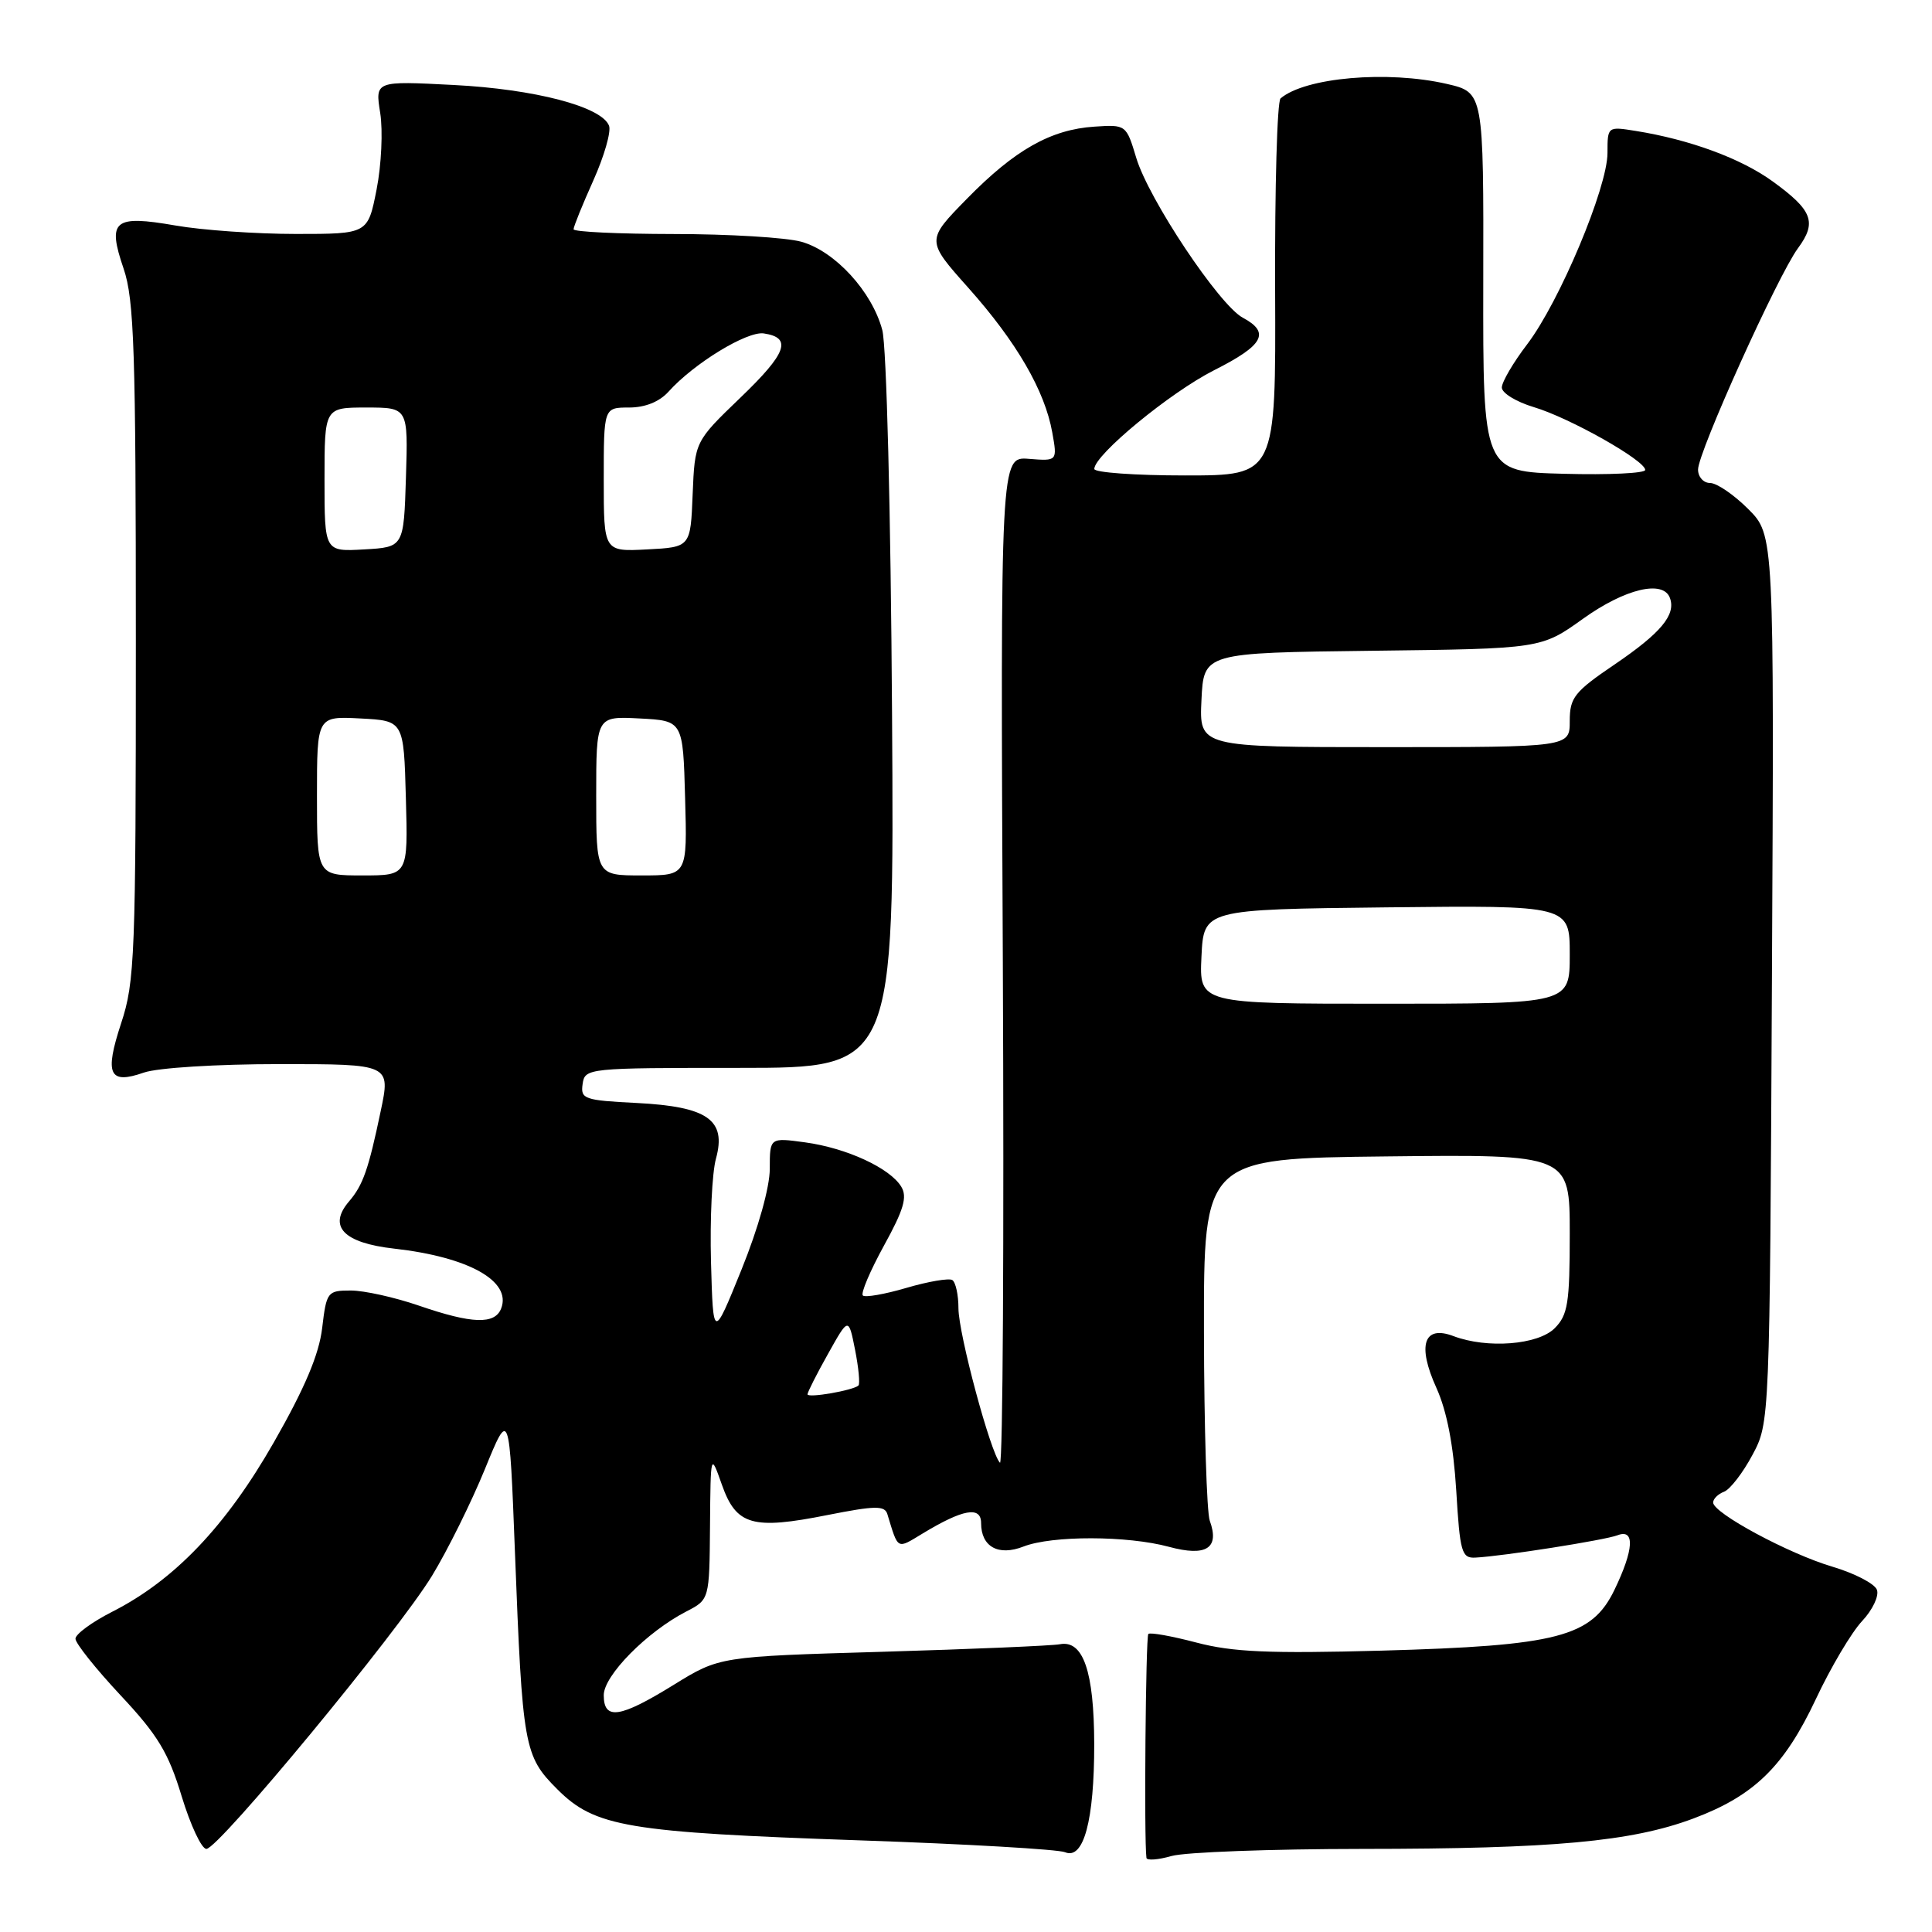 <?xml version="1.0" encoding="UTF-8" standalone="no"?>
<!DOCTYPE svg PUBLIC "-//W3C//DTD SVG 1.1//EN" "http://www.w3.org/Graphics/SVG/1.1/DTD/svg11.dtd" >
<svg xmlns="http://www.w3.org/2000/svg" xmlns:xlink="http://www.w3.org/1999/xlink" version="1.1" viewBox="0 0 256 256">
 <g >
 <path fill="currentColor"
d=" M 180.49 244.99 C 205.78 244.98 216.17 244.03 224.36 240.97 C 232.43 237.95 236.40 234.08 240.61 225.14 C 242.58 220.94 245.34 216.29 246.73 214.81 C 248.13 213.32 249.01 211.46 248.70 210.65 C 248.39 209.84 245.74 208.47 242.82 207.60 C 237.03 205.89 227.00 200.49 227.00 199.09 C 227.00 198.61 227.65 197.96 228.45 197.66 C 229.25 197.35 230.94 195.16 232.20 192.80 C 234.50 188.50 234.50 188.50 234.79 129.69 C 235.09 70.89 235.09 70.89 231.64 67.44 C 229.75 65.55 227.48 64.00 226.60 64.00 C 225.72 64.00 225.00 63.20 225.00 62.22 C 225.00 59.92 235.58 36.49 238.24 32.89 C 240.78 29.45 240.18 27.87 234.88 24.03 C 230.70 21.00 223.92 18.50 216.75 17.35 C 213.01 16.75 213.00 16.75 213.00 20.27 C 213.00 24.86 206.63 40.02 202.35 45.63 C 200.51 48.04 199.00 50.62 199.00 51.35 C 199.00 52.08 200.91 53.25 203.25 53.95 C 207.96 55.35 218.00 61.01 218.00 62.27 C 218.00 62.71 213.16 62.94 207.25 62.78 C 196.50 62.50 196.50 62.50 196.54 37.37 C 196.59 12.25 196.59 12.25 191.72 11.12 C 183.85 9.31 172.94 10.26 169.68 13.04 C 169.23 13.42 168.91 24.82 168.96 38.37 C 169.06 63.00 169.06 63.00 157.03 63.00 C 150.41 63.00 145.00 62.61 145.00 62.14 C 145.00 60.28 155.06 52.00 160.87 49.06 C 167.44 45.75 168.36 44.07 164.68 42.10 C 161.56 40.43 152.21 26.41 150.56 20.92 C 149.24 16.53 149.20 16.50 145.02 16.78 C 139.23 17.16 134.46 19.86 128.11 26.35 C 122.71 31.86 122.71 31.86 128.32 38.15 C 134.70 45.31 138.45 51.78 139.43 57.30 C 140.11 61.10 140.11 61.10 136.33 60.80 C 132.56 60.50 132.56 60.50 132.88 127.50 C 133.05 164.35 132.88 194.19 132.50 193.82 C 131.28 192.62 127.00 176.72 127.00 173.36 C 127.00 171.58 126.63 169.89 126.18 169.61 C 125.74 169.34 123.00 169.80 120.11 170.65 C 117.22 171.50 114.62 171.95 114.33 171.66 C 114.03 171.37 115.30 168.39 117.13 165.05 C 119.75 160.30 120.25 158.60 119.42 157.24 C 117.92 154.77 112.17 152.12 106.69 151.37 C 102.00 150.73 102.00 150.73 102.00 154.86 C 102.00 157.32 100.48 162.73 98.25 168.24 C 94.50 177.50 94.50 177.50 94.21 167.21 C 94.06 161.55 94.35 155.39 94.87 153.52 C 96.28 148.39 93.77 146.63 84.36 146.15 C 77.40 145.80 76.91 145.63 77.20 143.64 C 77.50 141.53 77.82 141.50 98.00 141.50 C 118.50 141.50 118.50 141.50 118.20 94.50 C 118.03 67.72 117.47 45.88 116.91 43.74 C 115.56 38.64 110.64 33.27 106.17 32.03 C 104.15 31.47 96.54 31.01 89.25 31.01 C 81.96 31.00 76.00 30.72 76.00 30.38 C 76.00 30.03 77.18 27.12 78.62 23.91 C 80.06 20.70 81.00 17.43 80.70 16.66 C 79.73 14.13 70.87 11.81 60.10 11.26 C 49.70 10.72 49.70 10.72 50.38 14.97 C 50.75 17.31 50.54 21.87 49.90 25.11 C 48.74 31.00 48.74 31.00 39.20 31.00 C 33.96 31.00 26.78 30.50 23.25 29.88 C 15.07 28.46 14.19 29.19 16.38 35.60 C 17.78 39.71 18.00 46.46 18.00 85.02 C 18.00 126.61 17.87 130.10 16.05 135.59 C 13.82 142.37 14.45 143.74 19.07 142.12 C 20.90 141.49 28.70 141.00 37.03 141.00 C 51.76 141.00 51.76 141.00 50.44 147.25 C 48.83 154.95 48.10 157.03 46.26 159.18 C 43.41 162.50 45.50 164.69 52.23 165.45 C 62.10 166.56 67.80 169.75 66.41 173.37 C 65.58 175.53 62.55 175.43 55.50 173.00 C 52.30 171.90 48.25 171.00 46.48 171.00 C 43.39 171.00 43.26 171.17 42.69 175.96 C 42.28 179.46 40.39 183.93 36.30 191.09 C 29.94 202.23 23.12 209.38 14.86 213.57 C 12.19 214.93 10.00 216.53 10.00 217.14 C 10.00 217.75 12.69 221.12 15.97 224.63 C 20.91 229.90 22.32 232.24 24.07 238.01 C 25.24 241.85 26.71 245.00 27.35 244.99 C 28.97 244.98 52.72 216.23 57.25 208.79 C 59.31 205.41 62.46 199.05 64.25 194.67 C 67.50 186.71 67.50 186.71 68.23 205.60 C 69.23 231.54 69.43 232.67 73.85 237.09 C 78.84 242.08 83.10 242.79 114.00 243.86 C 128.03 244.34 140.23 245.05 141.13 245.43 C 143.59 246.47 145.00 241.21 144.99 231.10 C 144.97 221.47 143.53 217.28 140.44 217.87 C 139.37 218.07 128.79 218.52 116.92 218.87 C 95.34 219.50 95.34 219.50 89.27 223.25 C 82.13 227.66 80.00 227.97 80.00 224.62 C 80.00 222.02 85.71 216.23 90.94 213.53 C 94.00 211.95 94.00 211.95 94.08 202.22 C 94.16 192.50 94.16 192.50 95.66 196.75 C 97.56 202.12 99.71 202.73 109.65 200.75 C 115.97 199.50 117.23 199.48 117.58 200.63 C 119.05 205.44 118.79 205.29 122.25 203.20 C 127.58 199.97 130.00 199.53 130.00 201.81 C 130.00 204.96 132.29 206.23 135.63 204.92 C 139.41 203.45 149.39 203.47 154.89 204.96 C 159.84 206.30 161.63 205.16 160.30 201.50 C 159.90 200.40 159.55 189.15 159.53 176.50 C 159.50 153.50 159.50 153.50 183.75 153.23 C 208.00 152.96 208.00 152.96 208.00 163.48 C 208.00 172.67 207.75 174.25 206.00 176.00 C 203.79 178.21 197.05 178.73 192.59 177.04 C 188.65 175.54 187.76 178.24 190.33 183.90 C 191.72 186.97 192.59 191.49 192.96 197.50 C 193.45 205.70 193.68 206.49 195.50 206.39 C 199.18 206.20 212.64 204.08 214.33 203.43 C 216.66 202.53 216.50 205.33 213.92 210.67 C 210.90 216.91 206.43 218.07 183.00 218.72 C 168.15 219.12 163.33 218.91 158.54 217.65 C 155.27 216.79 152.39 216.27 152.16 216.51 C 151.81 216.86 151.58 243.80 151.91 246.18 C 151.96 246.55 153.46 246.44 155.24 245.93 C 157.03 245.42 168.39 245.00 180.49 244.99 Z  M 107.00 184.75 C 107.00 184.48 108.22 182.06 109.72 179.39 C 112.44 174.52 112.44 174.52 113.30 178.85 C 113.77 181.23 113.97 183.36 113.75 183.58 C 113.10 184.23 107.00 185.29 107.00 184.75 Z  M 159.20 126.75 C 159.50 120.50 159.50 120.50 183.75 120.23 C 208.00 119.96 208.00 119.96 208.00 126.48 C 208.00 133.00 208.00 133.00 183.45 133.00 C 158.90 133.00 158.90 133.00 159.20 126.75 Z  M 42.00 105.45 C 42.00 94.90 42.00 94.90 47.75 95.20 C 53.50 95.50 53.50 95.50 53.78 105.75 C 54.07 116.00 54.07 116.00 48.03 116.00 C 42.00 116.00 42.00 116.00 42.00 105.45 Z  M 79.00 105.45 C 79.00 94.90 79.00 94.90 84.75 95.20 C 90.50 95.50 90.50 95.50 90.78 105.75 C 91.07 116.00 91.07 116.00 85.03 116.00 C 79.00 116.00 79.00 116.00 79.00 105.45 Z  M 159.20 92.75 C 159.50 86.50 159.50 86.50 181.85 86.23 C 204.21 85.96 204.21 85.96 209.77 81.98 C 215.33 78.00 220.40 76.79 221.28 79.25 C 222.08 81.47 220.08 83.87 213.98 88.02 C 208.61 91.66 208.00 92.43 208.00 95.54 C 208.00 99.00 208.00 99.00 183.45 99.00 C 158.90 99.00 158.90 99.00 159.20 92.75 Z  M 43.00 63.55 C 43.00 54.00 43.00 54.00 48.54 54.00 C 54.08 54.00 54.08 54.00 53.79 63.25 C 53.50 72.50 53.50 72.50 48.25 72.80 C 43.00 73.10 43.00 73.10 43.00 63.55 Z  M 80.00 63.55 C 80.00 54.00 80.00 54.00 83.35 54.00 C 85.48 54.00 87.38 53.24 88.60 51.88 C 91.95 48.15 98.98 43.86 101.20 44.18 C 105.00 44.74 104.26 46.79 98.10 52.70 C 92.07 58.50 92.07 58.50 91.78 65.50 C 91.50 72.50 91.50 72.50 85.75 72.80 C 80.00 73.10 80.00 73.10 80.00 63.55 Z "/>
</g>
</svg>